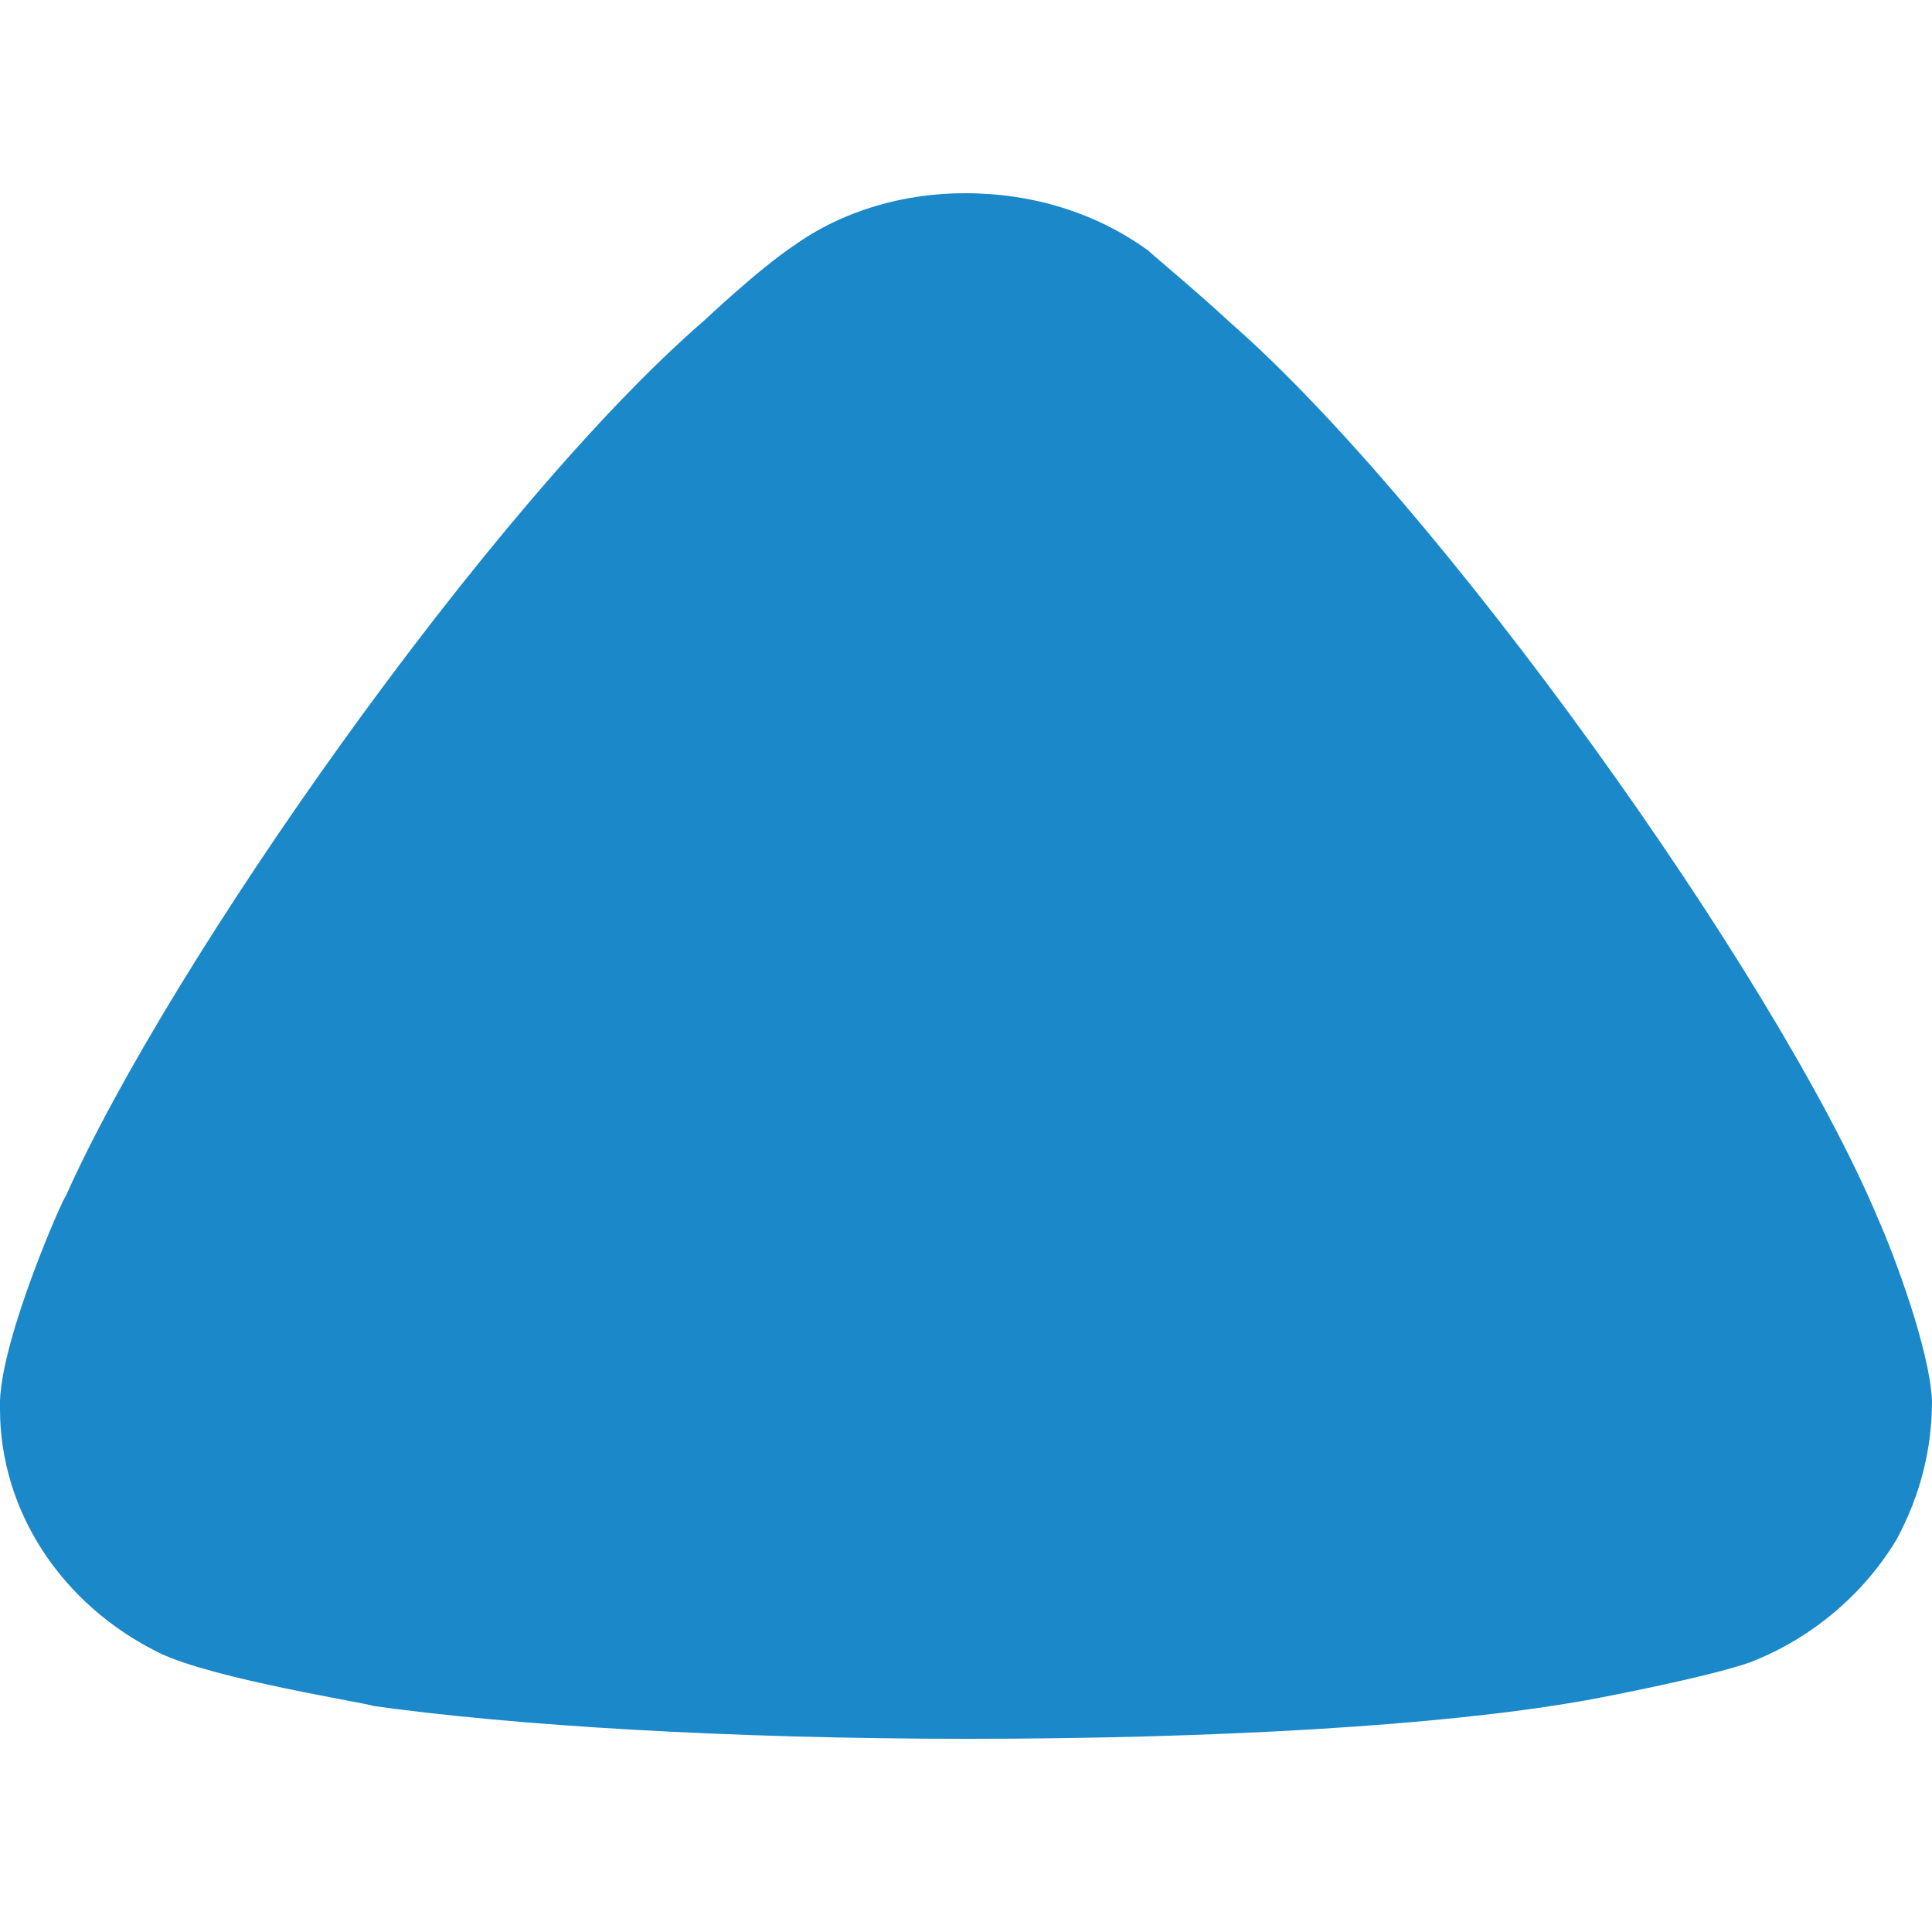 <svg width="5" height="5" viewBox="0 0 5 5" fill="none" xmlns="http://www.w3.org/2000/svg">
<path d="M2.971 0.648C2.995 0.67 3.099 0.756 3.184 0.835C3.718 1.301 4.593 2.517 4.86 3.153C4.903 3.25 4.994 3.494 5 3.625C5 3.75 4.97 3.869 4.909 3.983C4.824 4.125 4.69 4.239 4.532 4.301C4.423 4.341 4.095 4.403 4.089 4.403C3.73 4.466 3.147 4.5 2.503 4.5C1.89 4.5 1.33 4.466 0.966 4.415C0.96 4.409 0.553 4.346 0.413 4.278C0.158 4.153 -5.44368e-07 3.909 -5.21509e-07 3.647L-5.19533e-07 3.625C0.006 3.455 0.165 3.096 0.17 3.096C0.438 2.494 1.27 1.307 1.823 0.829C1.823 0.829 1.965 0.695 2.054 0.636C2.181 0.545 2.339 0.5 2.497 0.5C2.673 0.5 2.837 0.551 2.971 0.648Z" fill="#1A88C9"/>
</svg>
